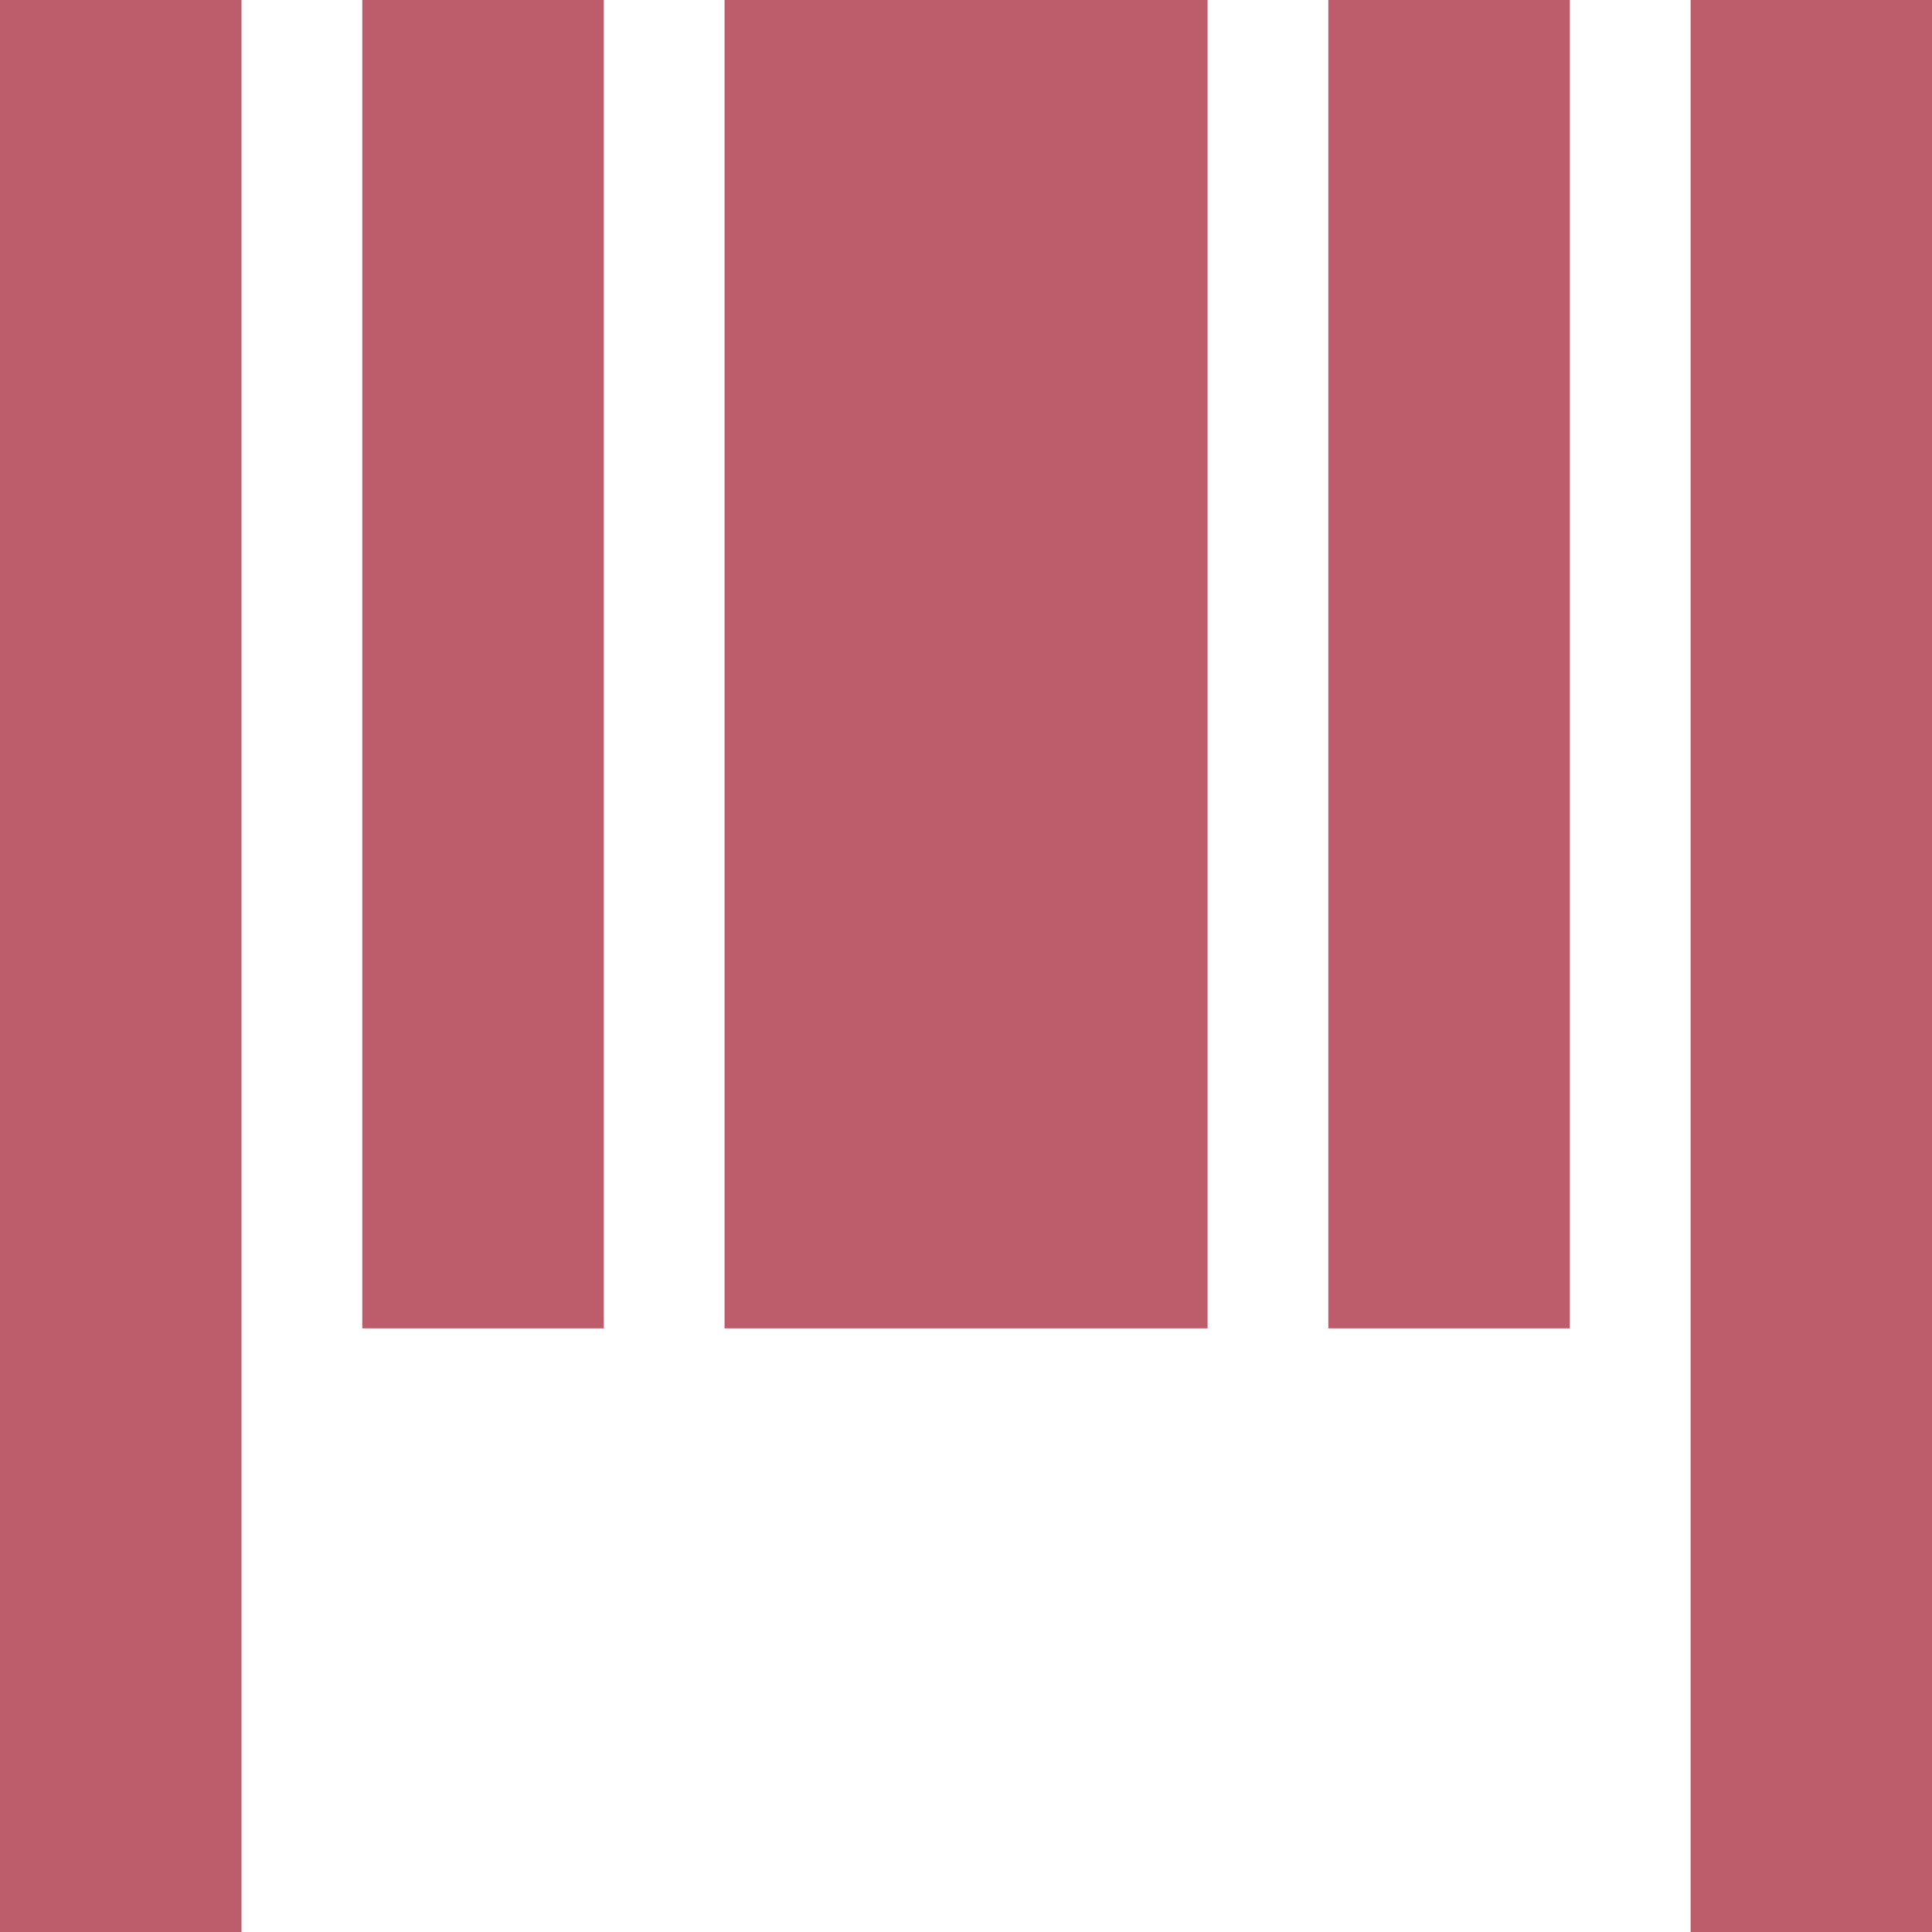 <svg xmlns="http://www.w3.org/2000/svg" xmlns:xlink="http://www.w3.org/1999/xlink" width="15.999" height="15.999" viewBox="0 0 15.999 15.999">
  <defs>
    <clipPath id="clip-path">
      <rect width="15.999" height="15.999" fill="none"/>
    </clipPath>
  </defs>
  <g id="icon_products" opacity="0.989" clip-path="url(#clip-path)">
    <path id="Union_9" data-name="Union 9" d="M11-203v-16h2v16Zm-14,0v-16h2v16Zm11-5v-11h2v11Zm-5,0v-11H7v11Zm-3,0v-11H2v11Z" transform="translate(3 219)" fill="#bc5b6a"/>
  </g>
</svg>
